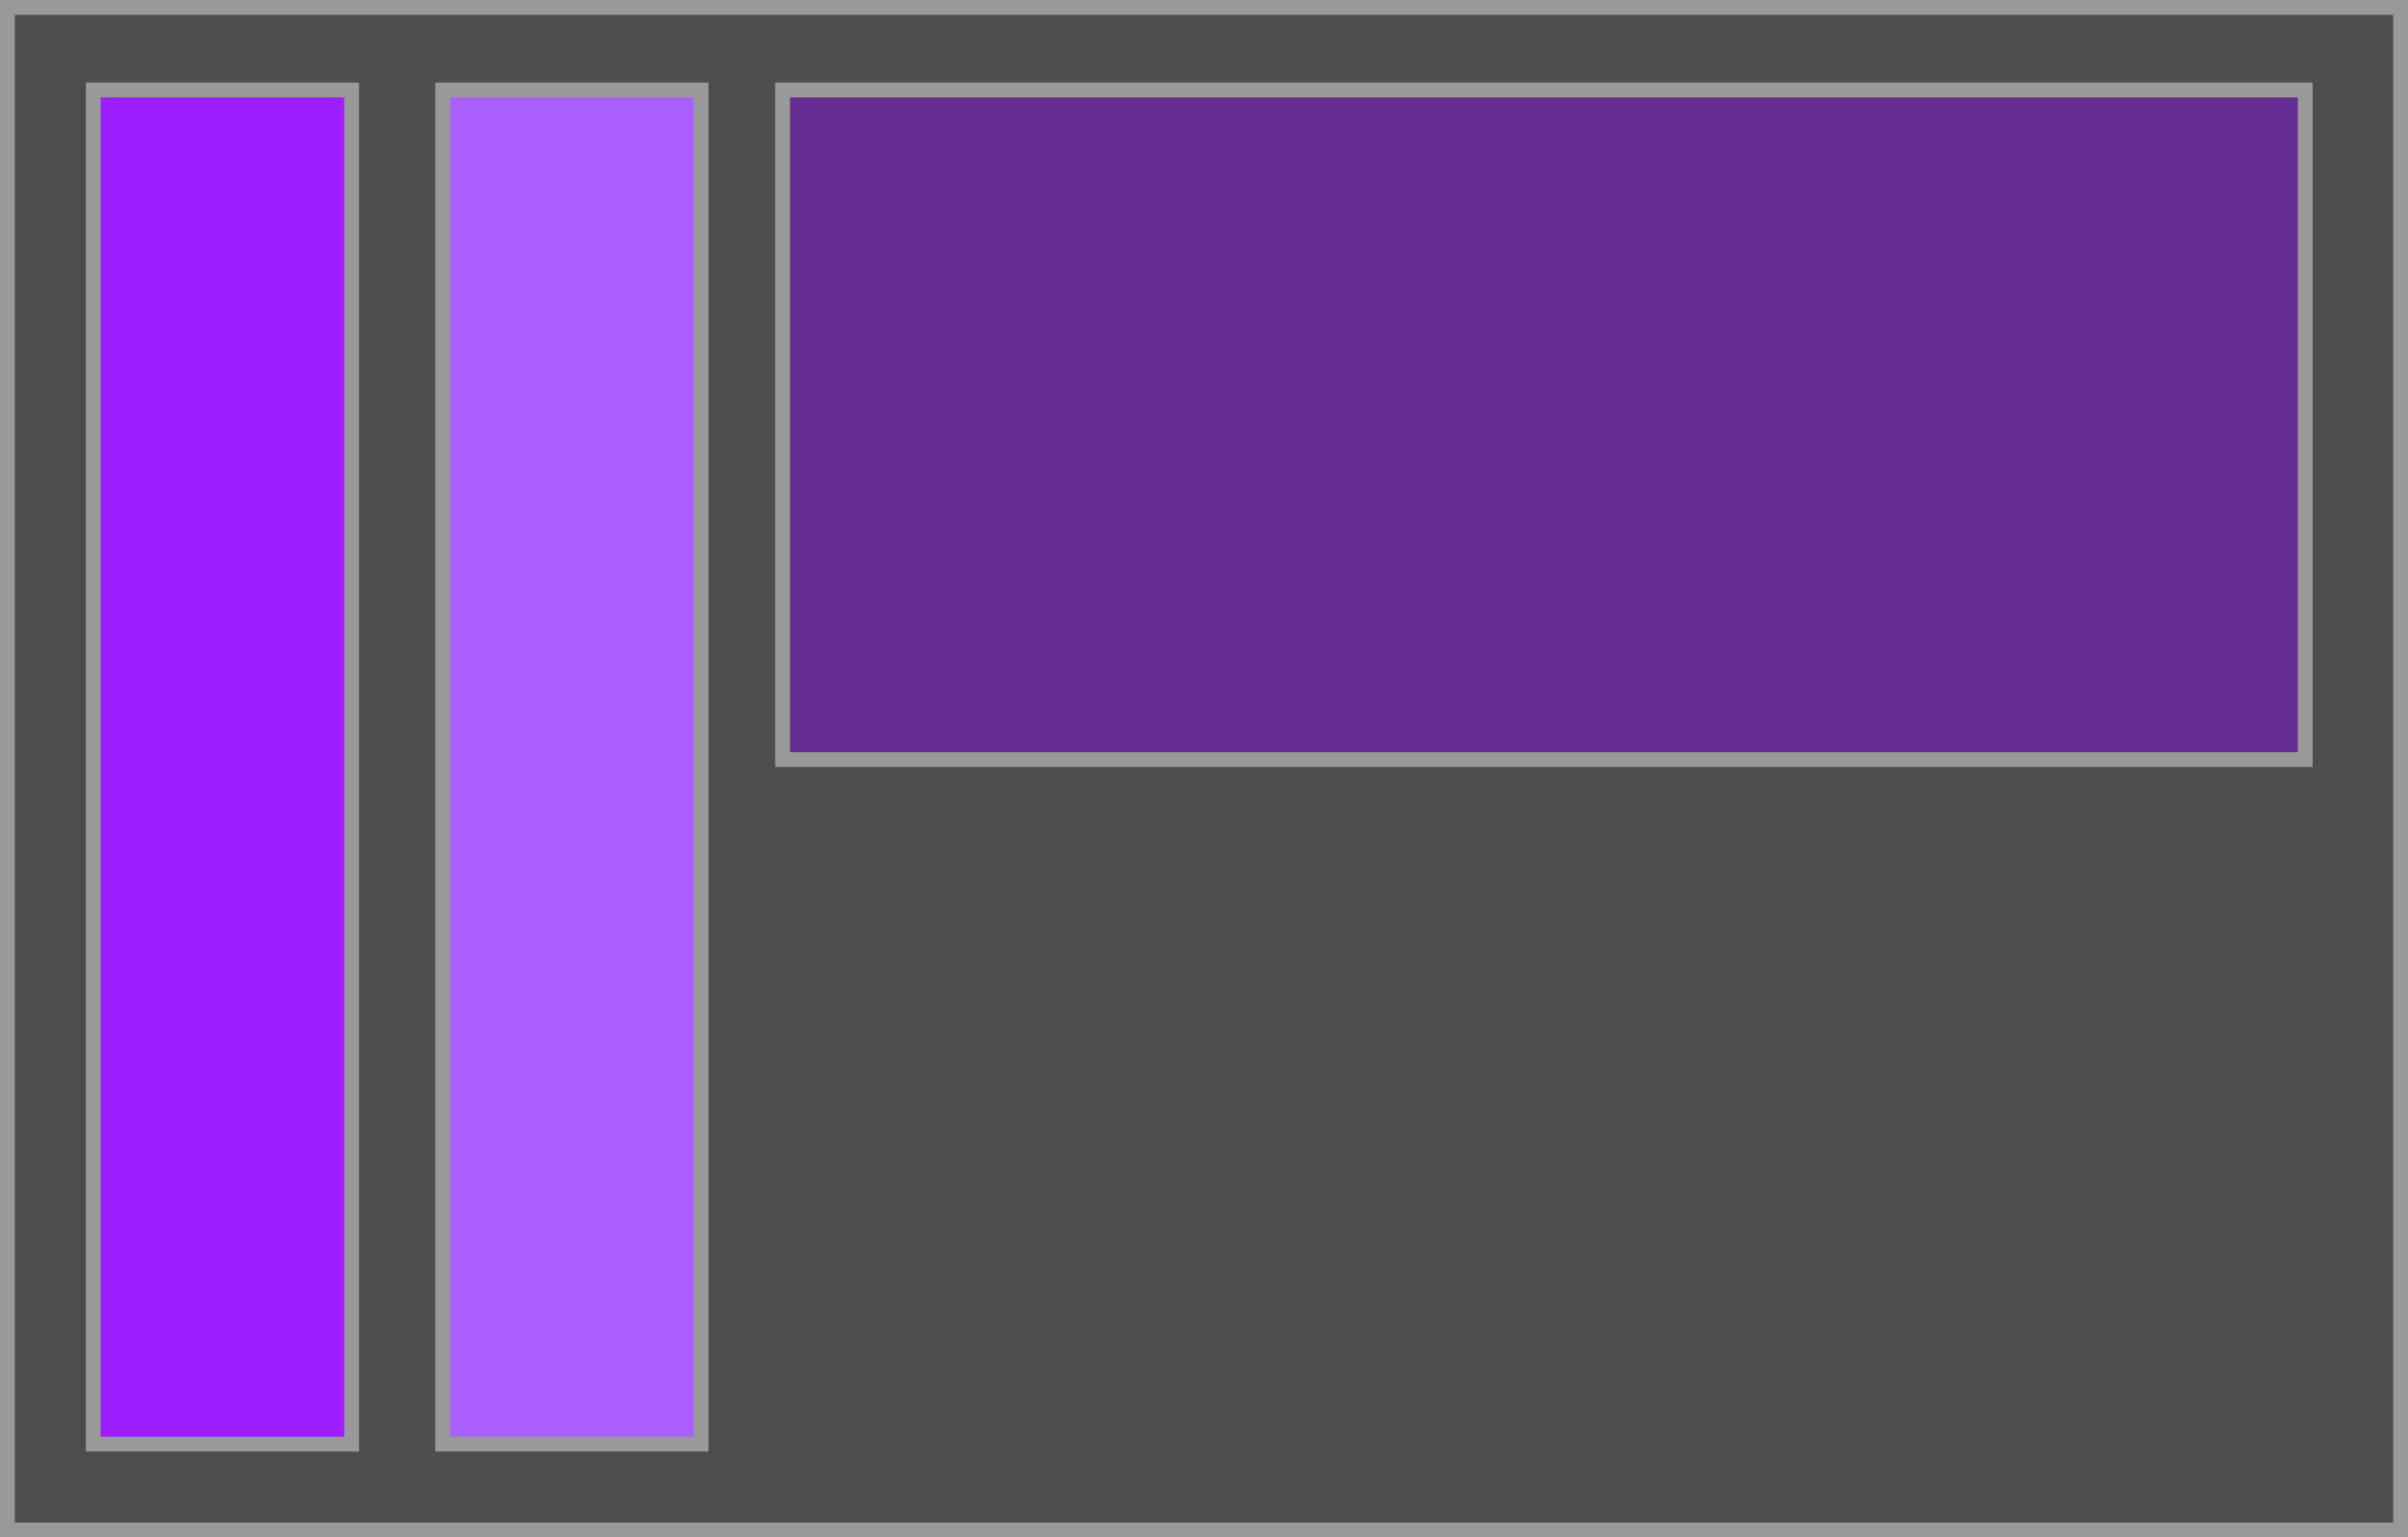 <svg id="Layer_5" data-name="Layer 5" xmlns="http://www.w3.org/2000/svg" viewBox="0 0 162.43 103.71"><defs><style>.cls-1{fill:#4d4d4d;}.cls-2{fill:#999;}.cls-3{fill:#ab5fff;}.cls-4{fill:#9d1fff;}.cls-5{fill:#662d91;}</style></defs><rect class="cls-1" x="0.5" y="0.5" width="161.43" height="102.71"/><path class="cls-2" d="M864,167.14V268.86H703.57V167.14H864m1-1H702.57V269.86H865V166.14Z" transform="translate(-702.57 -166.14)"/><rect class="cls-3" x="29.86" y="6.07" width="17.43" height="91.36"/><path class="cls-2" d="M749.36,172.71v90.36H732.93V172.71h16.43m1-1H731.93v92.36h18.43V171.71Z" transform="translate(-702.57 -166.14)"/><rect class="cls-4" x="6.29" y="6.07" width="17.43" height="91.36"/><path class="cls-2" d="M725.79,172.71v90.36H709.36V172.71h16.43m1-1H708.36v92.36h18.43V171.71Z" transform="translate(-702.57 -166.14)"/><rect class="cls-5" x="52.79" y="6.07" width="102.71" height="45.18"/><path class="cls-2" d="M857.57,172.71v44.18H755.86V172.71H857.57m1-1H754.86v46.18H858.57V171.71Z" transform="translate(-702.57 -166.14)"/></svg>